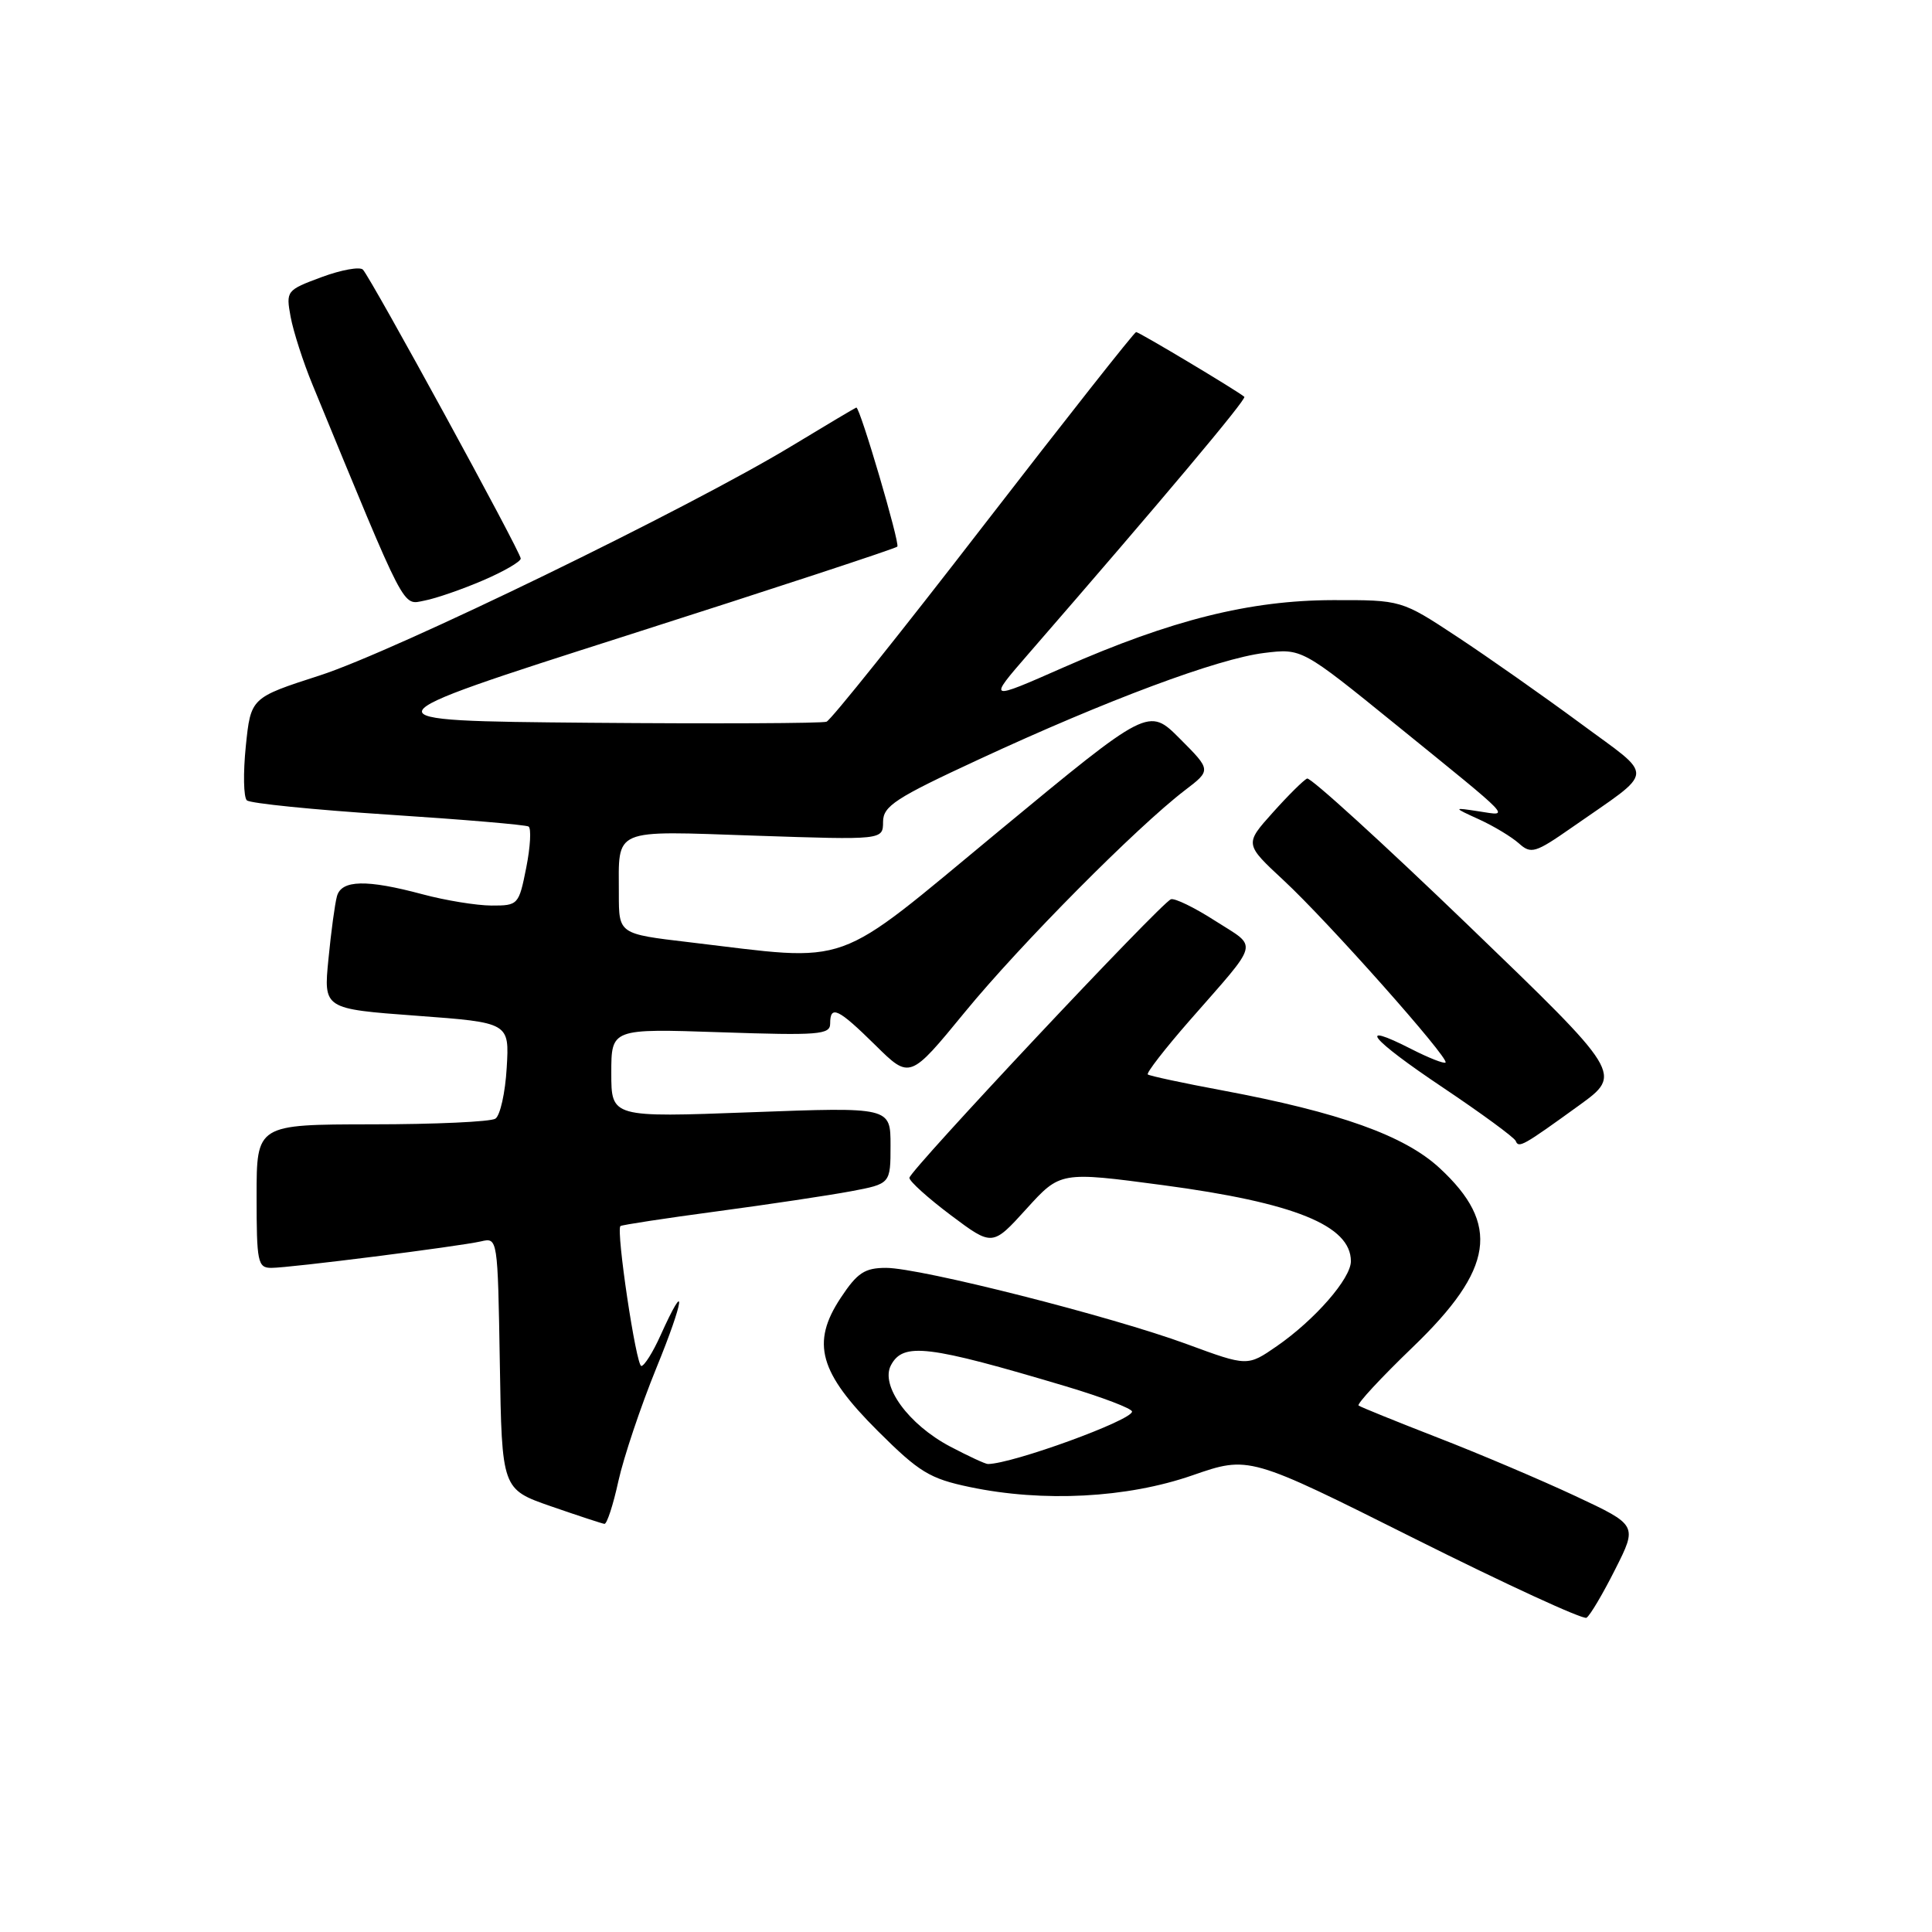<?xml version="1.0" encoding="UTF-8" standalone="no"?>
<!DOCTYPE svg PUBLIC "-//W3C//DTD SVG 1.1//EN" "http://www.w3.org/Graphics/SVG/1.1/DTD/svg11.dtd" >
<svg xmlns="http://www.w3.org/2000/svg" xmlns:xlink="http://www.w3.org/1999/xlink" version="1.1" viewBox="0 0 256 256">
 <g >
 <path fill="currentColor"
d=" M 214.01 207.97 C 216.98 202.09 216.98 202.09 208.74 198.23 C 204.21 196.11 196.00 192.62 190.50 190.49 C 185.00 188.35 180.28 186.44 180.02 186.24 C 179.76 186.04 182.99 182.55 187.21 178.49 C 197.96 168.15 198.84 162.24 190.74 154.76 C 186.08 150.46 177.49 147.39 162.00 144.49 C 156.78 143.52 152.32 142.56 152.09 142.37 C 151.87 142.18 154.35 138.98 157.60 135.26 C 167.06 124.45 166.74 125.68 161.04 122.03 C 158.29 120.26 155.64 118.97 155.15 119.16 C 153.78 119.69 120.50 155.14 120.50 156.07 C 120.50 156.53 122.97 158.75 126.00 161.03 C 131.50 165.15 131.50 165.15 136.00 160.19 C 140.50 155.23 140.50 155.23 154.11 157.04 C 171.52 159.36 179.00 162.39 179.00 167.12 C 179.00 169.41 174.24 174.87 169.19 178.37 C 165.30 181.06 165.30 181.06 157.31 178.12 C 147.34 174.44 121.94 168.00 117.41 168.00 C 114.58 168.00 113.60 168.64 111.40 171.97 C 107.44 177.95 108.54 181.87 116.34 189.64 C 121.79 195.07 123.19 195.93 128.50 197.04 C 138.22 199.08 149.34 198.50 158.00 195.49 C 165.50 192.89 165.50 192.89 187.45 203.88 C 199.53 209.92 209.77 214.64 210.22 214.36 C 210.68 214.08 212.38 211.21 214.01 207.97 Z  M 81.94 196.25 C 82.64 193.09 84.90 186.35 86.97 181.27 C 90.69 172.18 91.08 169.05 87.52 176.95 C 86.52 179.18 85.37 181.00 84.98 181.00 C 84.29 181.00 81.61 163.05 82.21 162.46 C 82.37 162.31 88.12 161.43 95.00 160.51 C 101.88 159.59 109.86 158.39 112.75 157.85 C 118.00 156.86 118.00 156.86 118.00 151.77 C 118.00 146.69 118.00 146.69 99.50 147.38 C 81.00 148.07 81.00 148.07 81.00 142.18 C 81.00 136.29 81.00 136.29 95.50 136.78 C 108.47 137.22 110.00 137.10 110.00 135.64 C 110.00 133.12 111.05 133.62 116.00 138.50 C 120.56 143.00 120.56 143.00 127.85 134.11 C 135.24 125.10 150.62 109.60 157.00 104.72 C 160.50 102.05 160.50 102.05 156.34 97.88 C 152.19 93.72 152.19 93.72 132.38 110.10 C 110.02 128.59 113.24 127.44 91.25 124.84 C 82.00 123.75 82.00 123.75 82.00 118.46 C 82.00 109.62 80.91 110.08 100.08 110.73 C 117.00 111.30 117.00 111.30 117.01 108.90 C 117.02 106.80 118.64 105.75 129.76 100.60 C 146.66 92.76 161.38 87.27 167.51 86.52 C 172.50 85.91 172.50 85.91 185.00 96.05 C 200.79 108.86 200.11 108.14 195.97 107.51 C 192.50 106.98 192.50 106.98 196.00 108.58 C 197.93 109.46 200.29 110.89 201.26 111.75 C 202.87 113.20 203.43 113.03 208.26 109.66 C 219.52 101.79 219.40 103.24 209.35 95.80 C 204.48 92.21 197.17 87.07 193.09 84.38 C 185.69 79.50 185.69 79.50 176.59 79.52 C 165.59 79.55 155.25 82.13 140.91 88.44 C 130.88 92.86 130.88 92.86 136.24 86.68 C 154.07 66.15 165.21 52.88 164.88 52.58 C 164.09 51.87 150.95 44.00 150.54 44.00 C 150.31 44.00 141.22 55.53 130.34 69.61 C 119.47 83.70 110.10 95.41 109.52 95.63 C 108.95 95.85 94.81 95.91 78.10 95.77 C 47.73 95.50 47.73 95.50 83.08 84.20 C 102.52 77.99 118.64 72.69 118.90 72.43 C 119.28 72.05 113.97 54.00 113.47 54.00 C 113.39 54.00 109.53 56.29 104.91 59.09 C 91.37 67.30 52.29 86.30 42.37 89.50 C 33.23 92.45 33.23 92.45 32.57 98.88 C 32.21 102.42 32.27 105.64 32.71 106.05 C 33.14 106.45 41.57 107.30 51.42 107.94 C 61.28 108.58 69.66 109.29 70.04 109.52 C 70.41 109.76 70.28 112.21 69.73 114.97 C 68.75 119.90 68.66 120.00 65.12 119.99 C 63.13 119.98 59.02 119.31 56.00 118.50 C 48.58 116.51 45.25 116.58 44.65 118.75 C 44.38 119.71 43.87 123.47 43.52 127.09 C 42.87 133.68 42.87 133.68 55.19 134.59 C 67.50 135.50 67.50 135.50 67.14 141.50 C 66.95 144.80 66.27 147.83 65.64 148.23 C 65.01 148.64 57.64 148.98 49.25 148.98 C 34.00 149.00 34.00 149.00 34.00 158.50 C 34.00 167.25 34.15 168.00 35.95 168.00 C 38.40 168.00 60.73 165.17 63.73 164.49 C 65.95 163.97 65.95 163.98 66.23 180.65 C 66.50 197.33 66.50 197.33 73.00 199.59 C 76.58 200.83 79.77 201.88 80.09 201.92 C 80.42 201.96 81.25 199.41 81.94 196.25 Z  M 209.25 146.46 C 214.99 142.30 214.99 142.30 194.50 122.56 C 183.23 111.71 173.65 102.98 173.20 103.16 C 172.75 103.35 170.70 105.38 168.65 107.67 C 164.91 111.84 164.91 111.84 170.11 116.67 C 175.94 122.08 192.08 140.25 191.54 140.79 C 191.35 140.98 189.31 140.18 187.00 139.00 C 179.57 135.21 181.58 137.67 191.17 144.09 C 196.30 147.53 200.65 150.72 200.84 151.18 C 201.23 152.17 201.77 151.87 209.25 146.46 Z  M 64.01 76.90 C 66.76 75.72 69.00 74.42 69.00 74.01 C 69.00 73.15 49.19 36.90 48.09 35.73 C 47.69 35.31 45.23 35.75 42.61 36.72 C 37.95 38.45 37.88 38.54 38.51 41.99 C 38.87 43.92 40.17 47.98 41.42 51.00 C 53.99 81.54 53.27 80.16 56.26 79.58 C 57.78 79.29 61.27 78.08 64.01 76.90 Z  M 125.91 191.68 C 120.37 188.76 116.61 183.59 118.06 180.89 C 119.69 177.84 122.94 178.24 141.25 183.70 C 146.06 185.14 150.00 186.64 150.00 187.04 C 150.00 188.20 134.17 193.96 130.91 193.99 C 130.58 194.00 128.33 192.95 125.91 191.68 Z "/>
</g>
</svg>